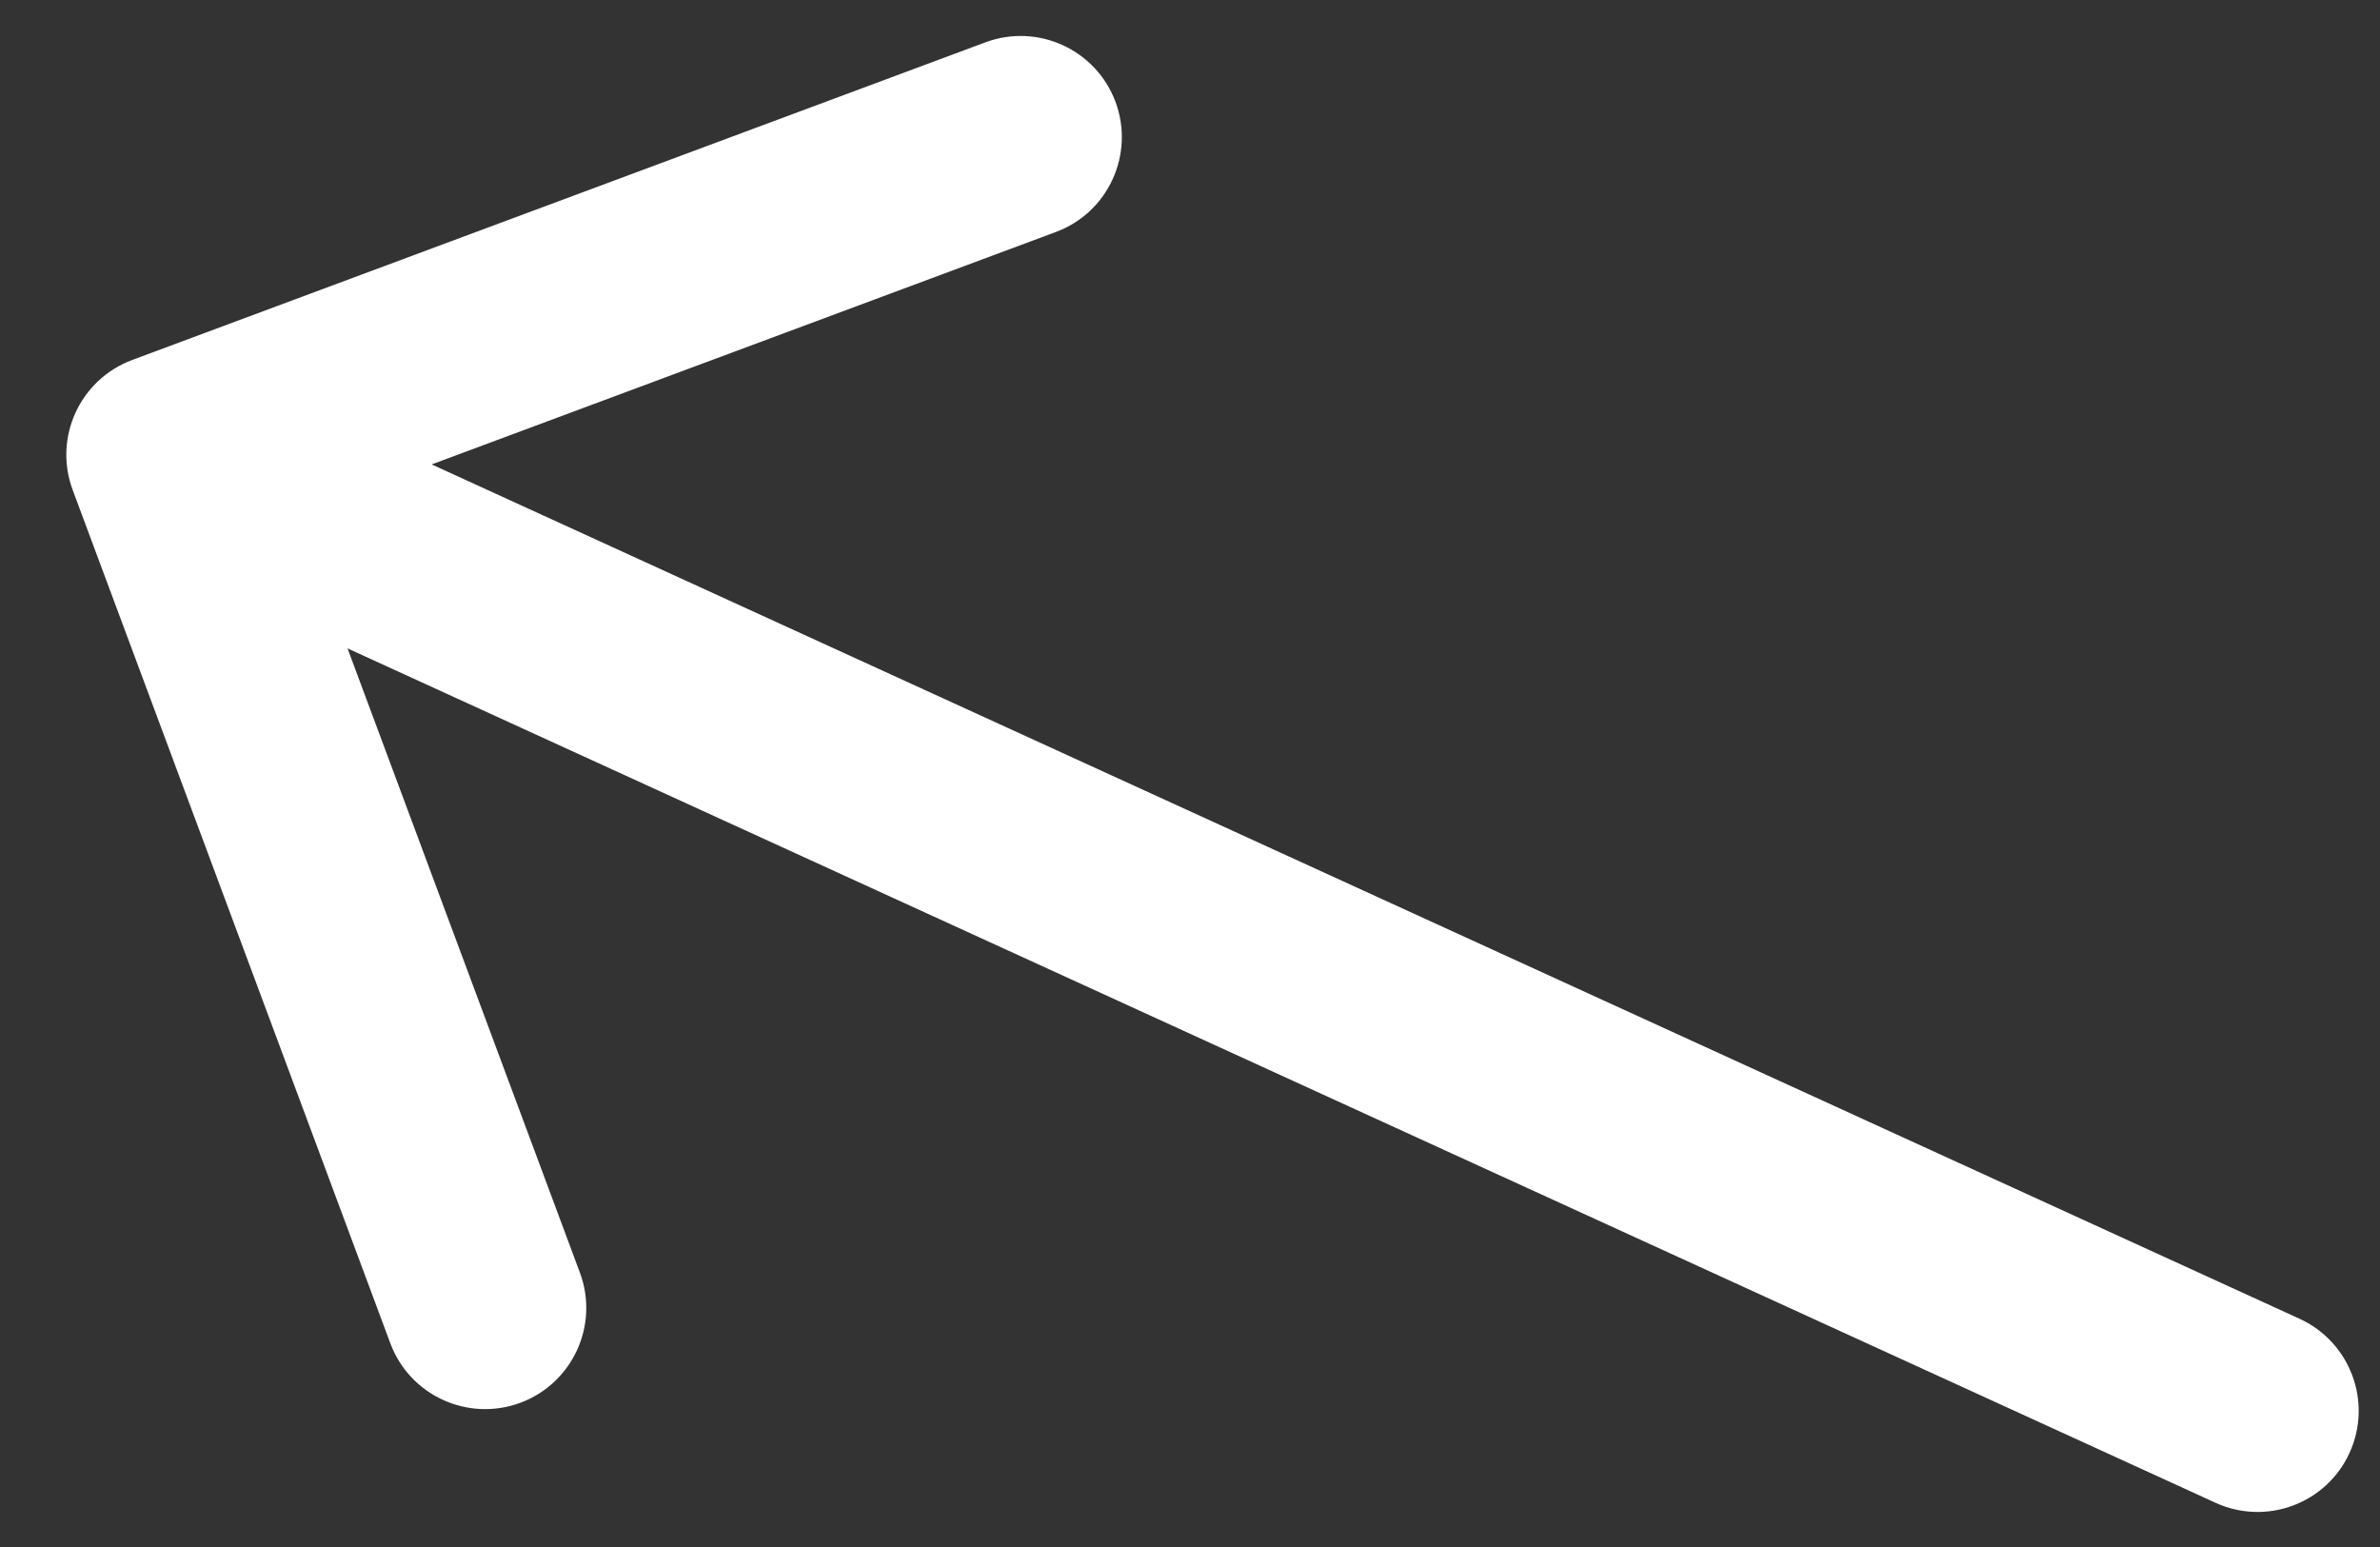 <svg width="20" height="13" viewBox="0 0 20 13" fill="none" xmlns="http://www.w3.org/2000/svg">
<rect x="0" y="0" width="20" height="13" fill="#333333" stroke="none"/>
<path d="M1.111 3.025C0.671 3.189 0.447 3.678 0.611 4.118L3.28 11.288C3.444 11.728 3.933 11.951 4.373 11.788C4.813 11.624 5.037 11.134 4.873 10.694L2.501 4.322L8.874 1.949C9.313 1.786 9.537 1.296 9.374 0.856C9.21 0.416 8.72 0.192 8.28 0.356L1.111 3.025ZM18.617 12.628C19.044 12.824 19.549 12.636 19.744 12.209C19.939 11.782 19.751 11.278 19.324 11.082L18.617 12.628ZM1.054 4.595L18.617 12.628L19.324 11.082L1.761 3.049L1.054 4.595Z" fill="white"/>
</svg>

